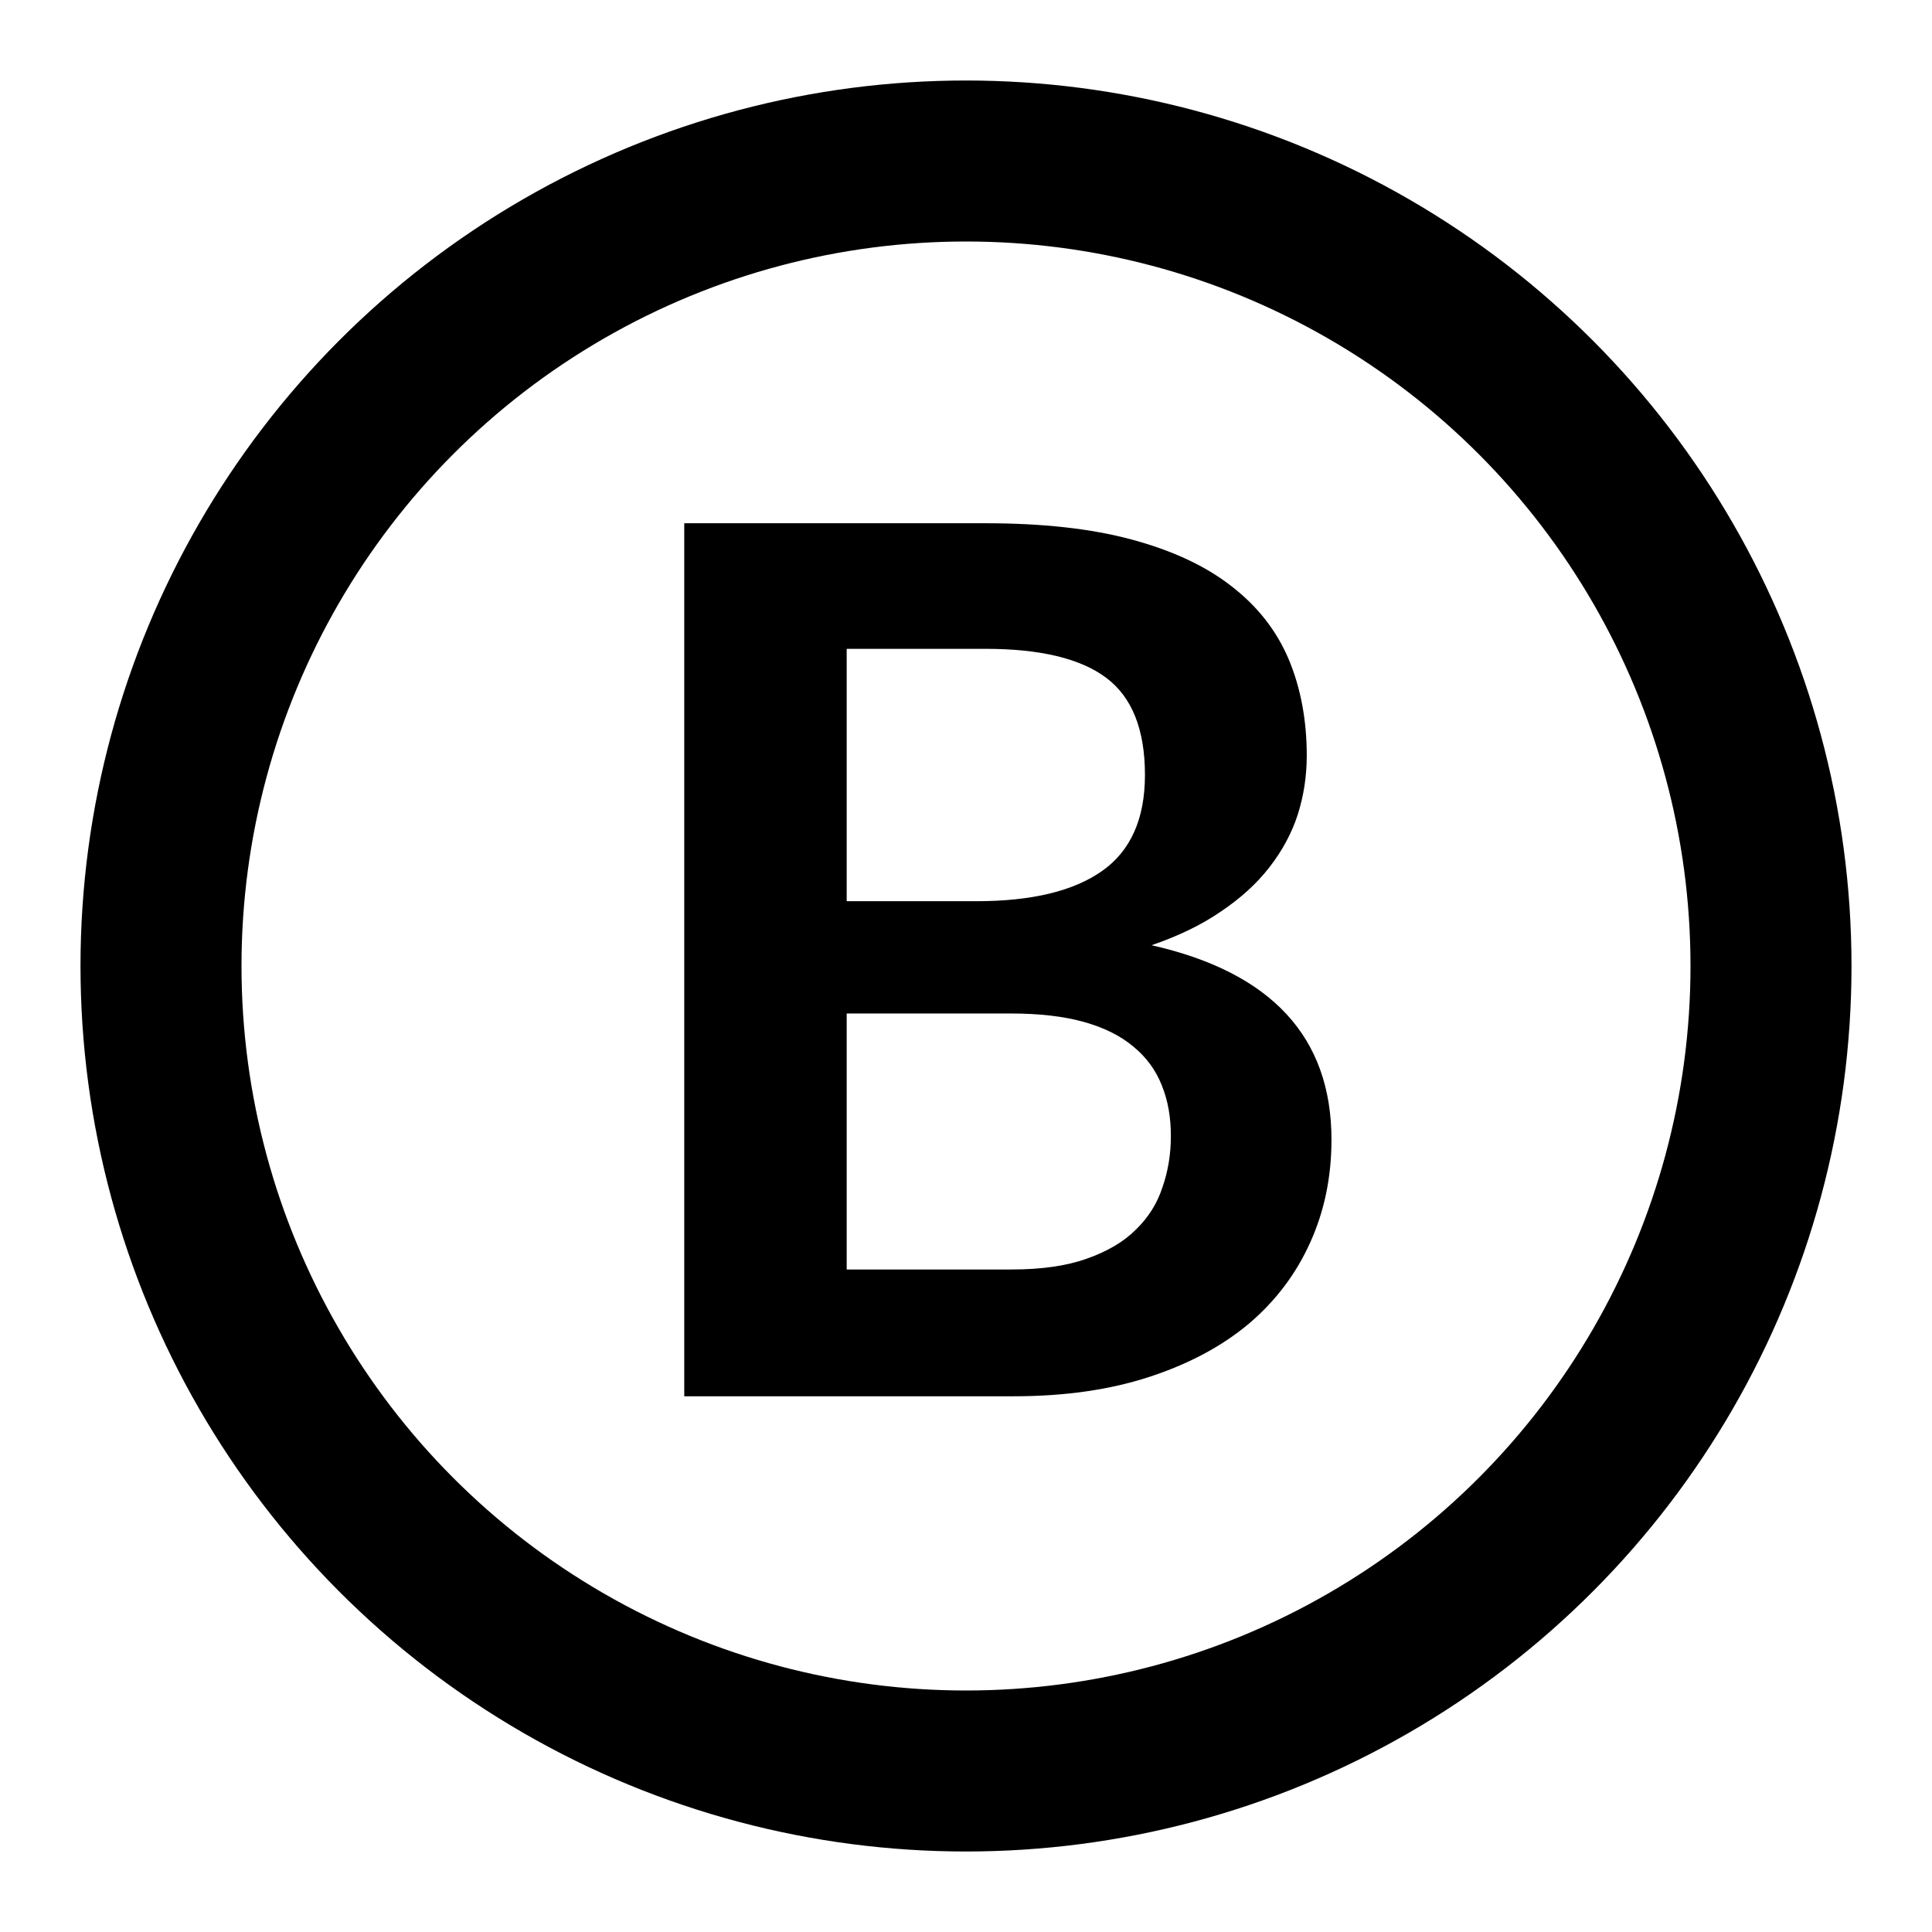 <svg viewBox="0 0 24 24" fill="none" xmlns="http://www.w3.org/2000/svg">
  <circle cx="12" cy="12" r="10" stroke="currentColor" stroke-width="2" />
  <path
    d="M8.5 17.345V6.5H12.242C12.953 6.5 13.557 6.567 14.057 6.702C14.562 6.838 14.975 7.03 15.295 7.28C15.62 7.53 15.857 7.832 16.008 8.188C16.157 8.543 16.233 8.943 16.233 9.387C16.233 9.643 16.195 9.887 16.12 10.123C16.045 10.352 15.928 10.57 15.768 10.775C15.613 10.975 15.412 11.158 15.168 11.322C14.928 11.488 14.64 11.627 14.305 11.742C15.795 12.078 16.54 12.883 16.54 14.158C16.54 14.617 16.453 15.043 16.277 15.432C16.102 15.822 15.848 16.16 15.512 16.445C15.178 16.725 14.765 16.945 14.275 17.105C13.785 17.265 13.225 17.345 12.595 17.345H8.5ZM10.518 12.59V15.77H12.565C12.94 15.77 13.252 15.725 13.502 15.635C13.758 15.545 13.96 15.425 14.11 15.275C14.265 15.125 14.375 14.95 14.44 14.75C14.51 14.55 14.545 14.338 14.545 14.113C14.545 13.877 14.508 13.668 14.432 13.482C14.357 13.293 14.24 13.133 14.08 13.002C13.92 12.867 13.715 12.765 13.465 12.695C13.215 12.625 12.912 12.59 12.557 12.59H10.518ZM10.518 11.195H12.13C12.815 11.195 13.335 11.07 13.69 10.82C14.045 10.57 14.223 10.172 14.223 9.627C14.223 9.062 14.062 8.66 13.742 8.42C13.422 8.18 12.922 8.06 12.242 8.06H10.518V11.195Z"
    fill="currentColor" />
</svg>